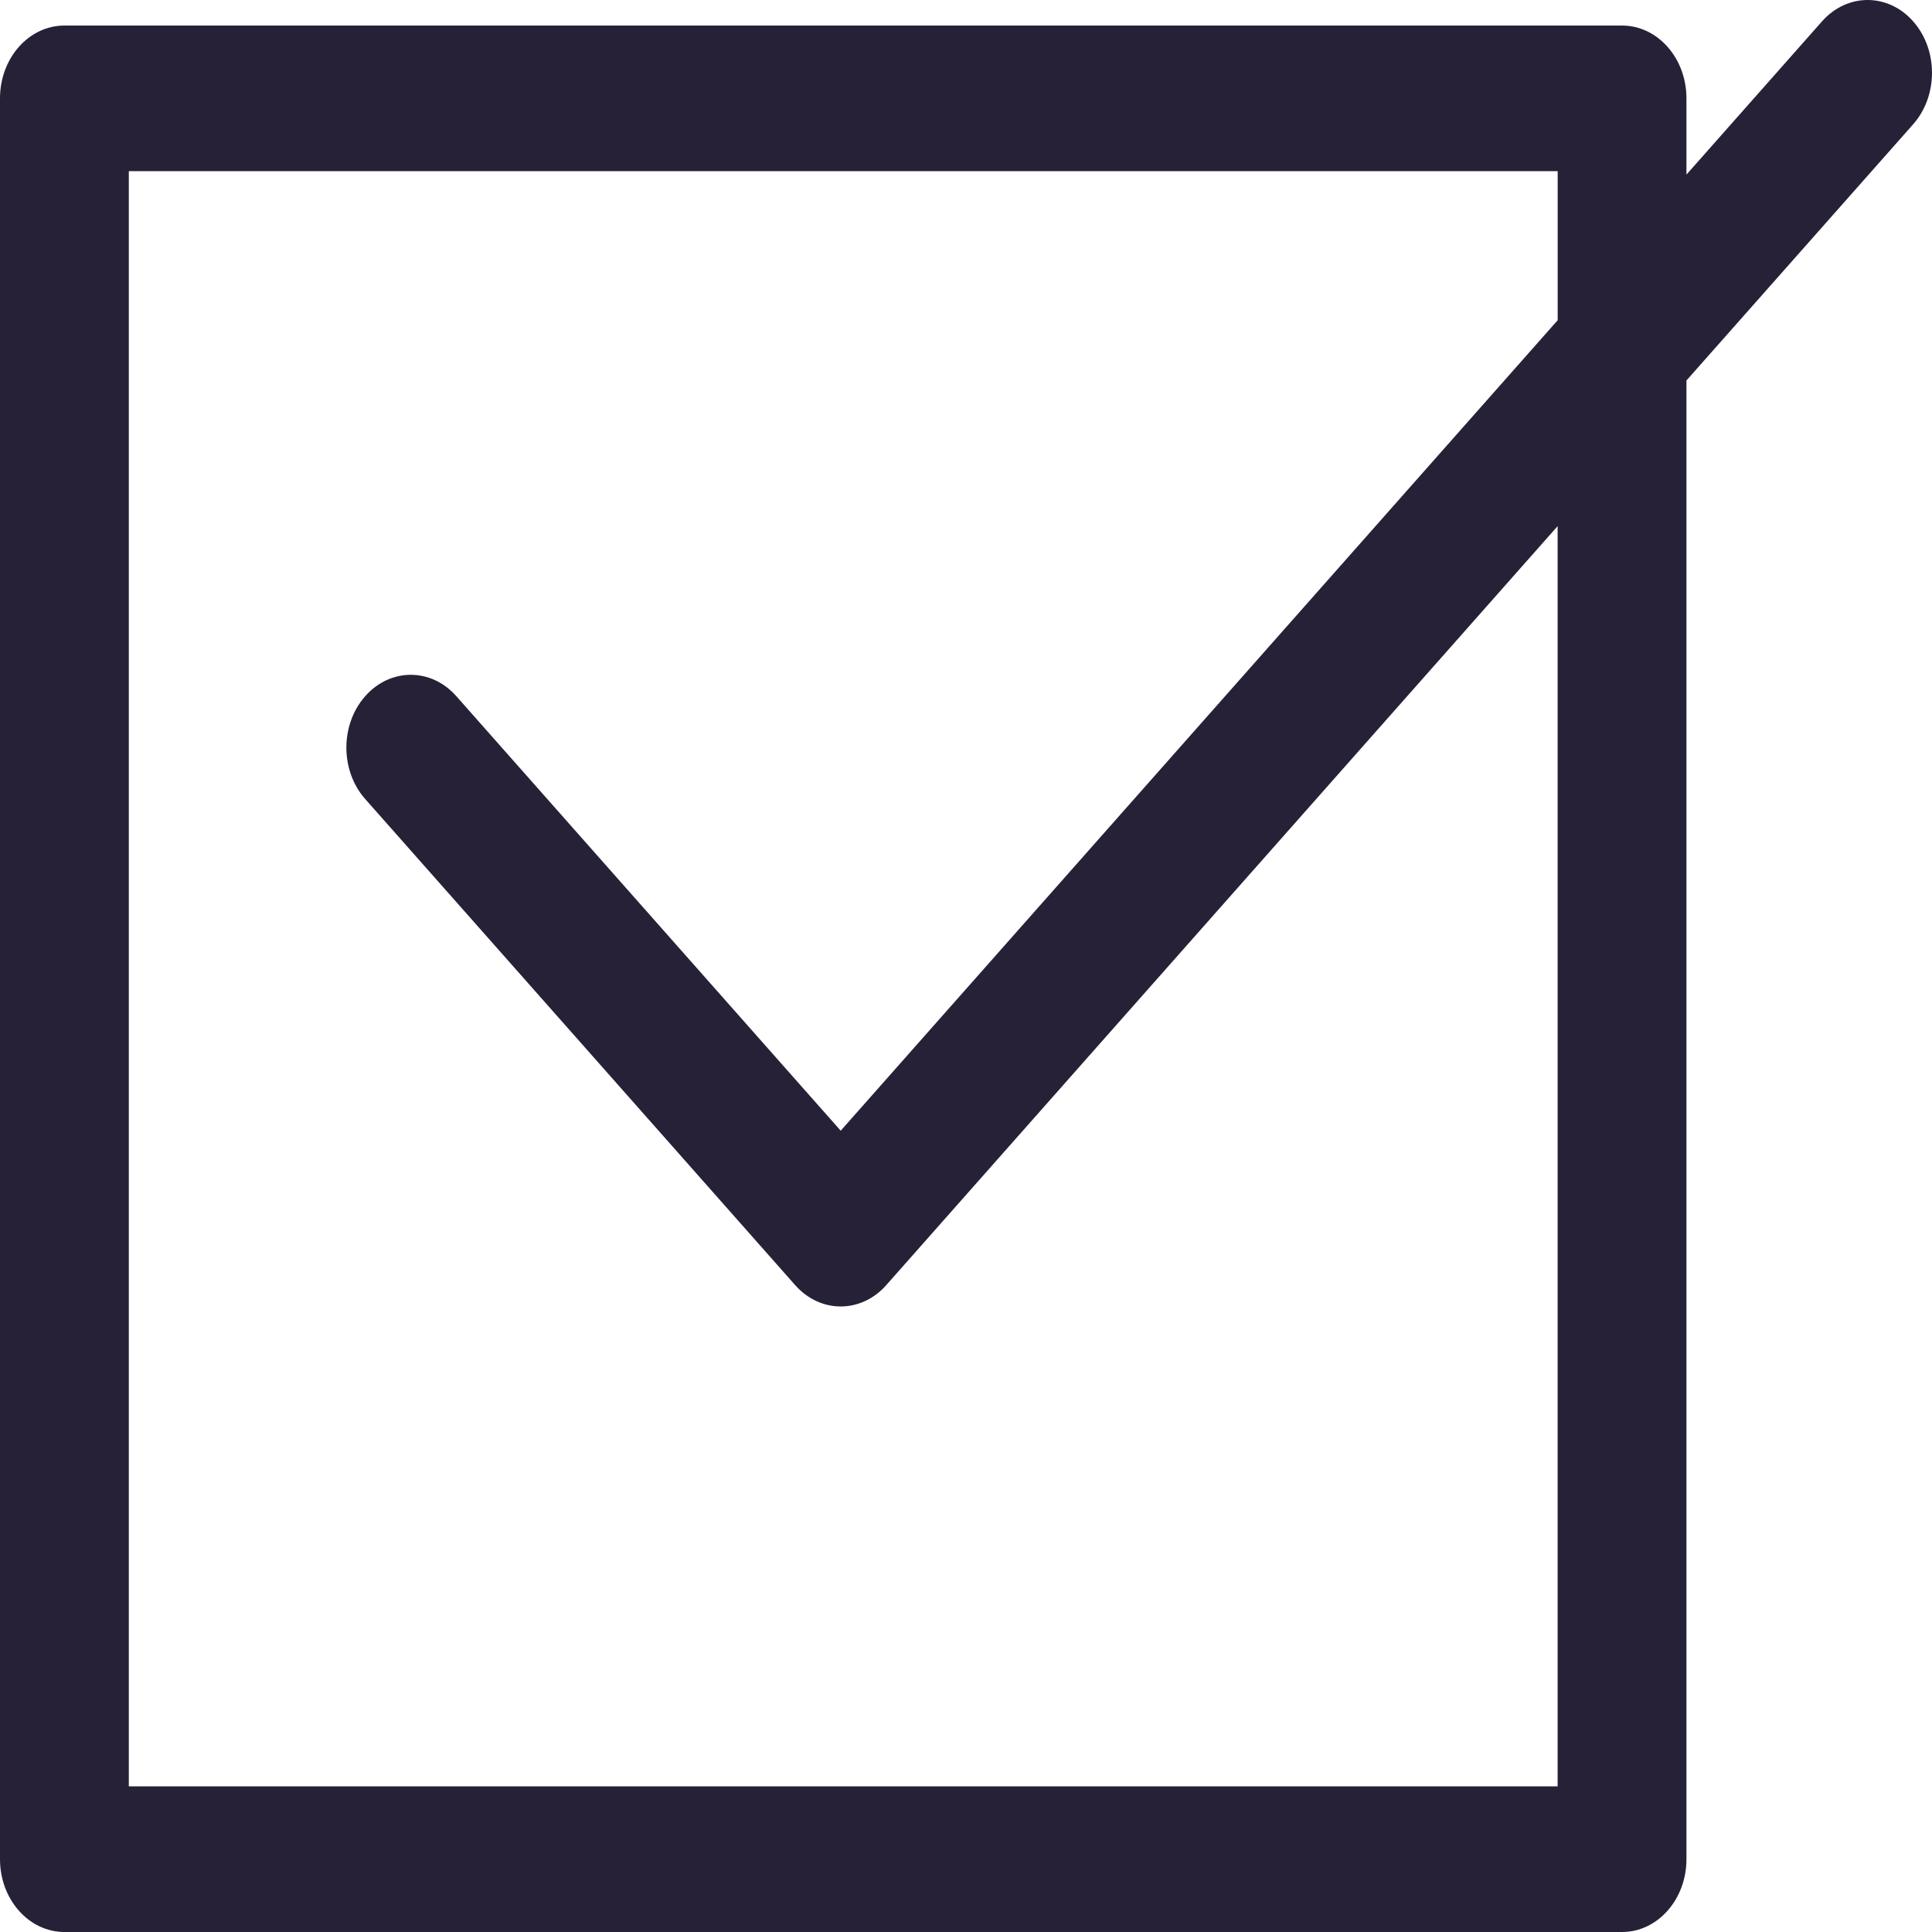 <svg width="40" height="40" viewBox="0 0 40 40" fill="none" xmlns="http://www.w3.org/2000/svg">
<path d="M39.609 0.441C39.089 -0.147 38.245 -0.147 37.724 0.441L34.916 3.615V2.036C34.916 1.204 34.319 0.529 33.583 0.529H1.333C0.597 0.529 0 1.204 0 2.036V38.493C0 39.325 0.597 40 1.333 40H33.583C34.319 40 34.916 39.325 34.916 38.493V7.878L39.61 2.573C40.13 1.984 40.13 1.03 39.609 0.441ZM32.25 6.63L17.406 23.41L9.447 14.413C8.927 13.824 8.082 13.824 7.562 14.413C7.041 15.001 7.041 15.956 7.562 16.544L16.463 26.607C16.984 27.196 17.828 27.196 18.349 26.607L32.249 10.893V36.985H2.667V3.543H32.25V6.63Z" fill="#262137"/>
</svg>
